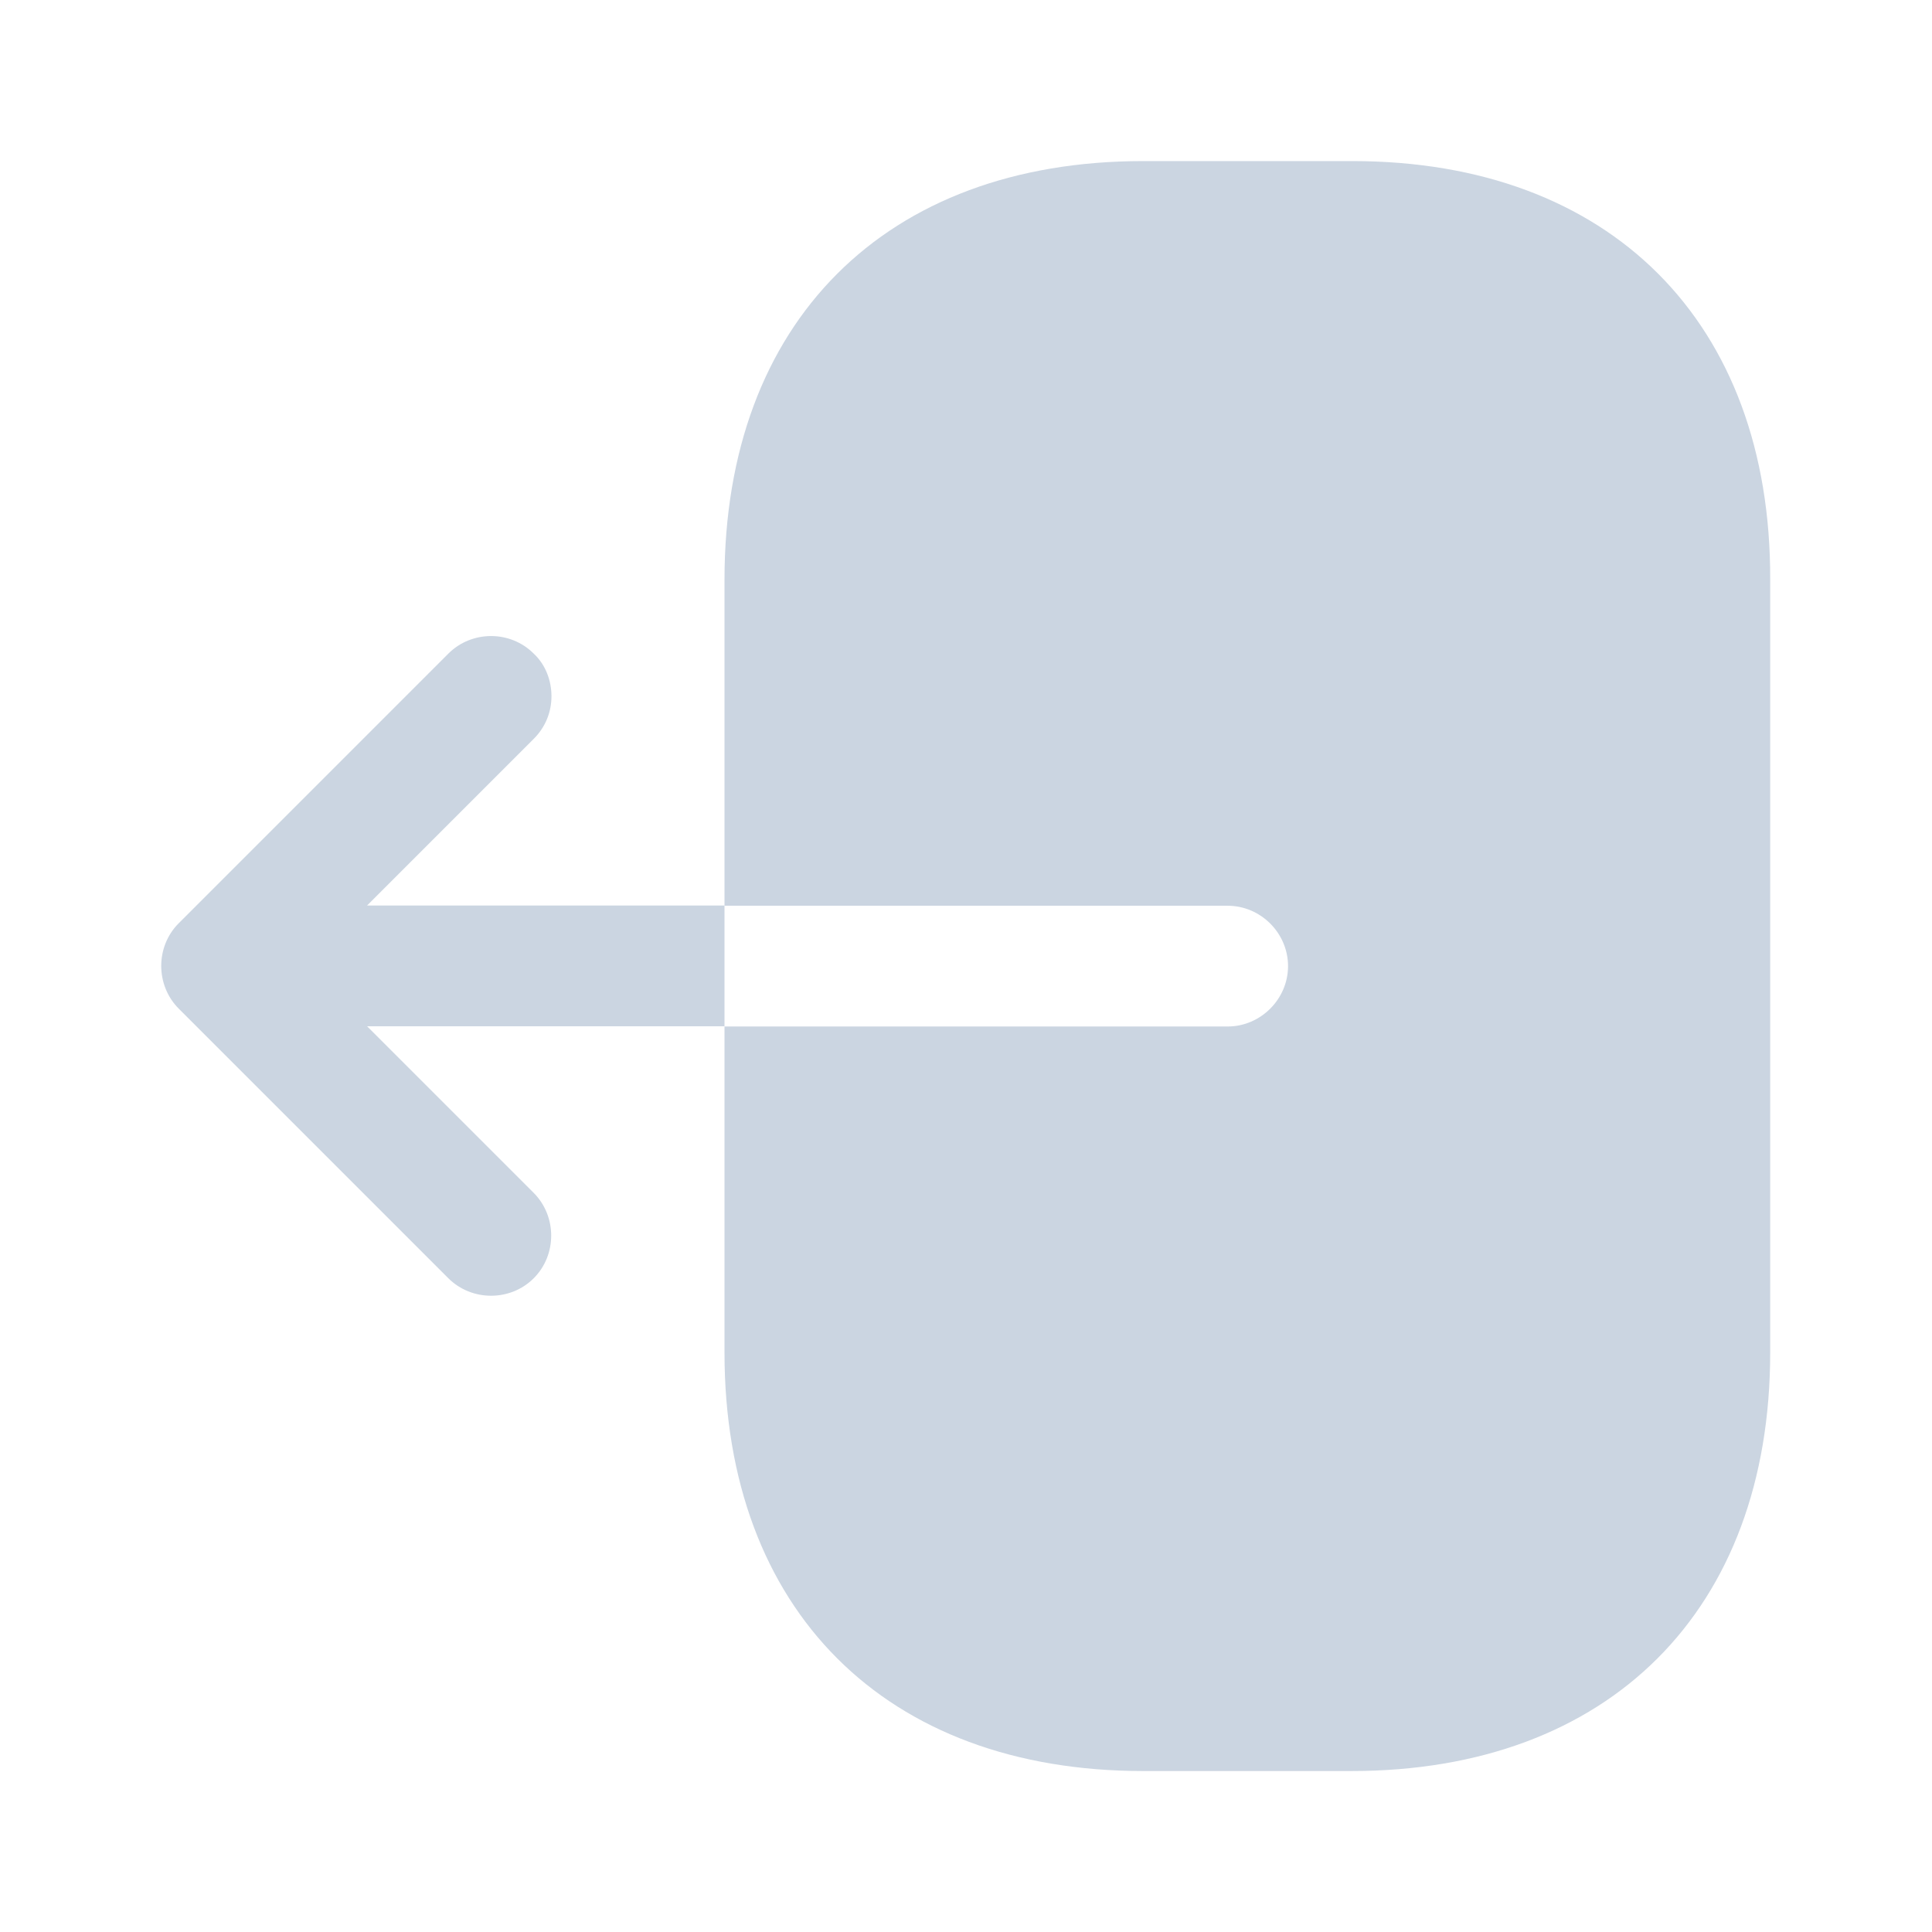 <svg width="16" height="16" viewBox="0 0 16 16" fill="none" xmlns="http://www.w3.org/2000/svg">
<path d="M11.2 1.334H9.467C7.333 1.334 6 2.667 6 4.801V7.501H10.167C10.44 7.501 10.667 7.727 10.667 8.001C10.667 8.274 10.44 8.501 10.167 8.501H6V11.201C6 13.334 7.333 14.667 9.467 14.667H11.193C13.327 14.667 14.66 13.334 14.66 11.201V4.801C14.667 2.667 13.333 1.334 11.2 1.334Z" fill="#CBD5E1"/>
<path d="M3.04 7.499L4.42 6.119C4.52 6.019 4.567 5.893 4.567 5.766C4.567 5.639 4.52 5.506 4.42 5.413C4.227 5.219 3.907 5.219 3.713 5.413L1.48 7.646C1.287 7.839 1.287 8.159 1.48 8.353L3.713 10.586C3.907 10.779 4.227 10.779 4.42 10.586C4.613 10.393 4.613 10.073 4.42 9.879L3.04 8.499H6V7.499H3.04Z" fill="#CBD5E1"/>
</svg>
